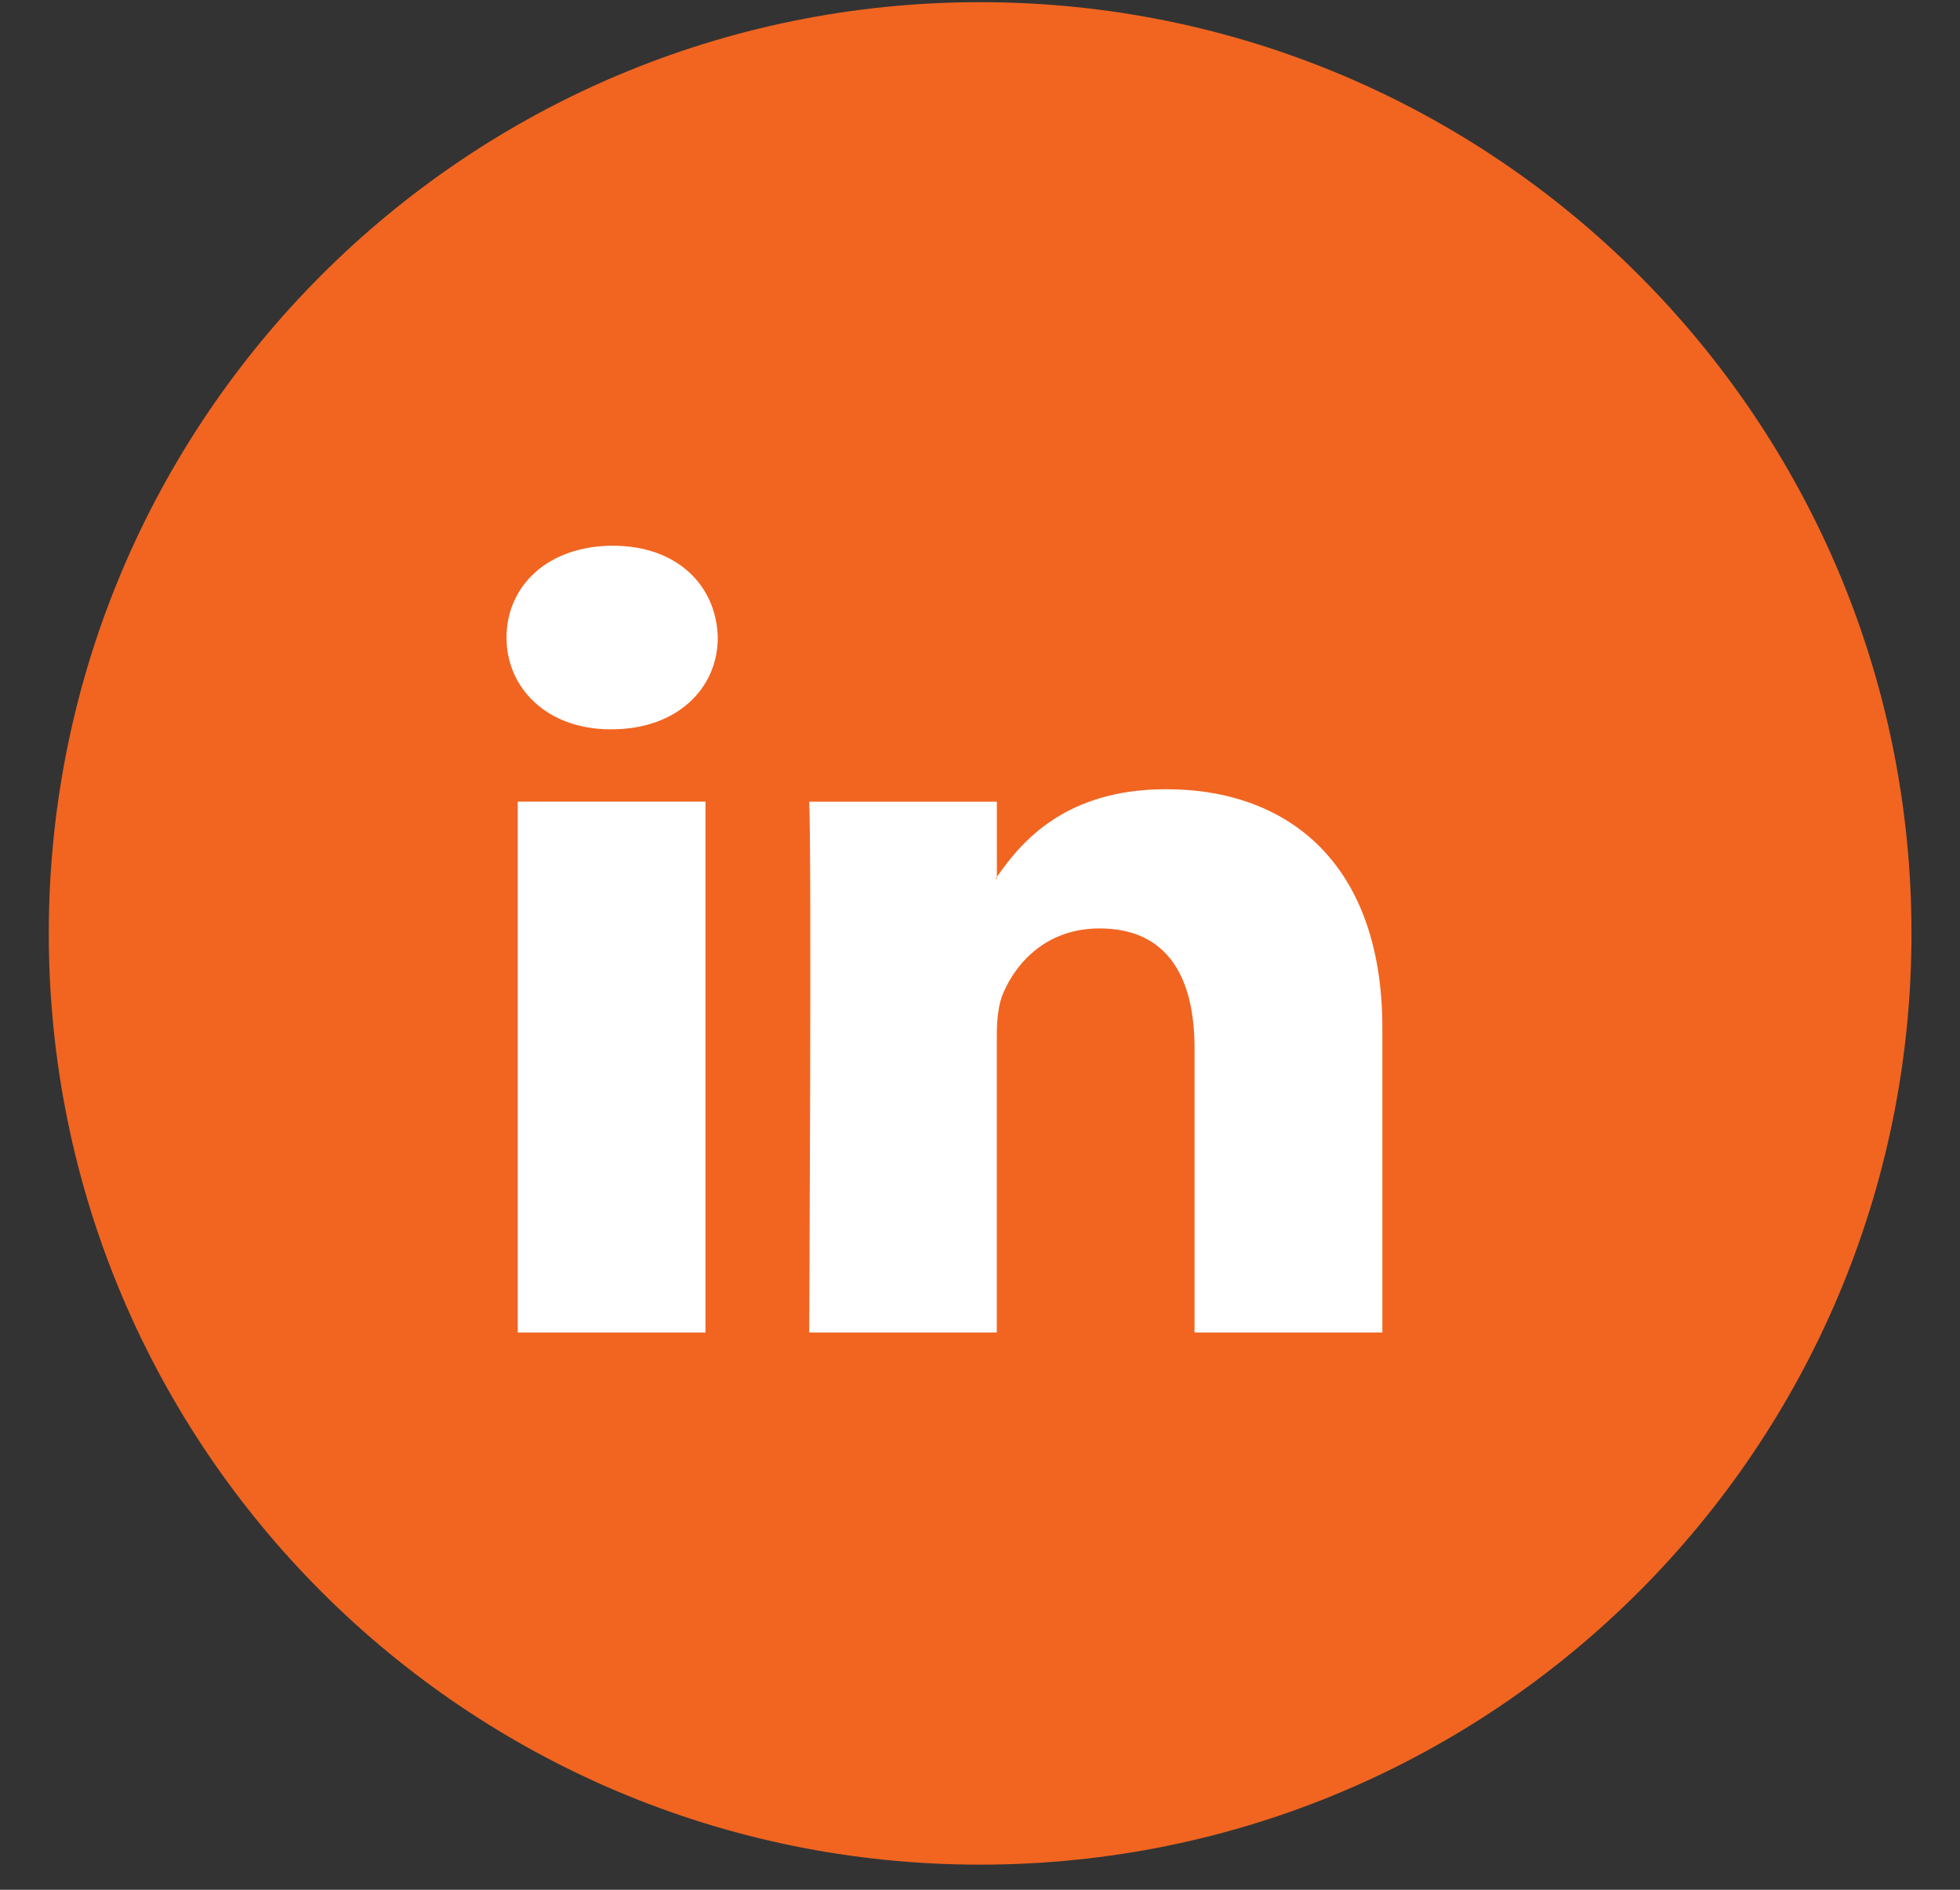 <svg width="28" height="27" viewBox="0 0 28 27" fill="none" xmlns="http://www.w3.org/2000/svg">
<rect x="0" y="0" width="28" height="27" fill="#333333" stroke="none"/>
<g clip-path="url(#clip0)">
<path d="M14.002 26.641C21.35 26.641 27.307 20.684 27.307 13.336C27.307 5.988 21.35 0.031 14.002 0.031C6.654 0.031 0.697 5.988 0.697 13.336C0.697 20.684 6.654 26.641 14.002 26.641Z" fill="#F16521"/>
<path d="M19.748 14.69V19.038H17.065V14.979C17.065 13.959 16.678 13.265 15.708 13.265C14.965 13.265 14.527 13.735 14.332 14.187C14.261 14.349 14.24 14.577 14.24 14.802V19.038H11.56C11.56 19.038 11.596 12.166 11.56 11.454H14.241V12.529C14.237 12.538 14.229 12.545 14.226 12.555H14.241V12.529C14.599 12.012 15.233 11.276 16.658 11.276C18.426 11.276 19.748 12.36 19.748 14.69ZM8.754 7.797C7.837 7.797 7.236 8.363 7.236 9.109C7.236 9.835 7.819 10.42 8.719 10.42H8.736C9.673 10.42 10.254 9.835 10.254 9.109C10.235 8.363 9.673 7.797 8.754 7.797ZM7.396 19.038H10.078V11.453H7.396V19.038Z" fill="white"/>
</g>
<defs>
<clipPath id="clip0">
<rect width="26.61" height="26.61" fill="white" transform="translate(0.697 0.031)"/>
</clipPath>
</defs>
</svg>
